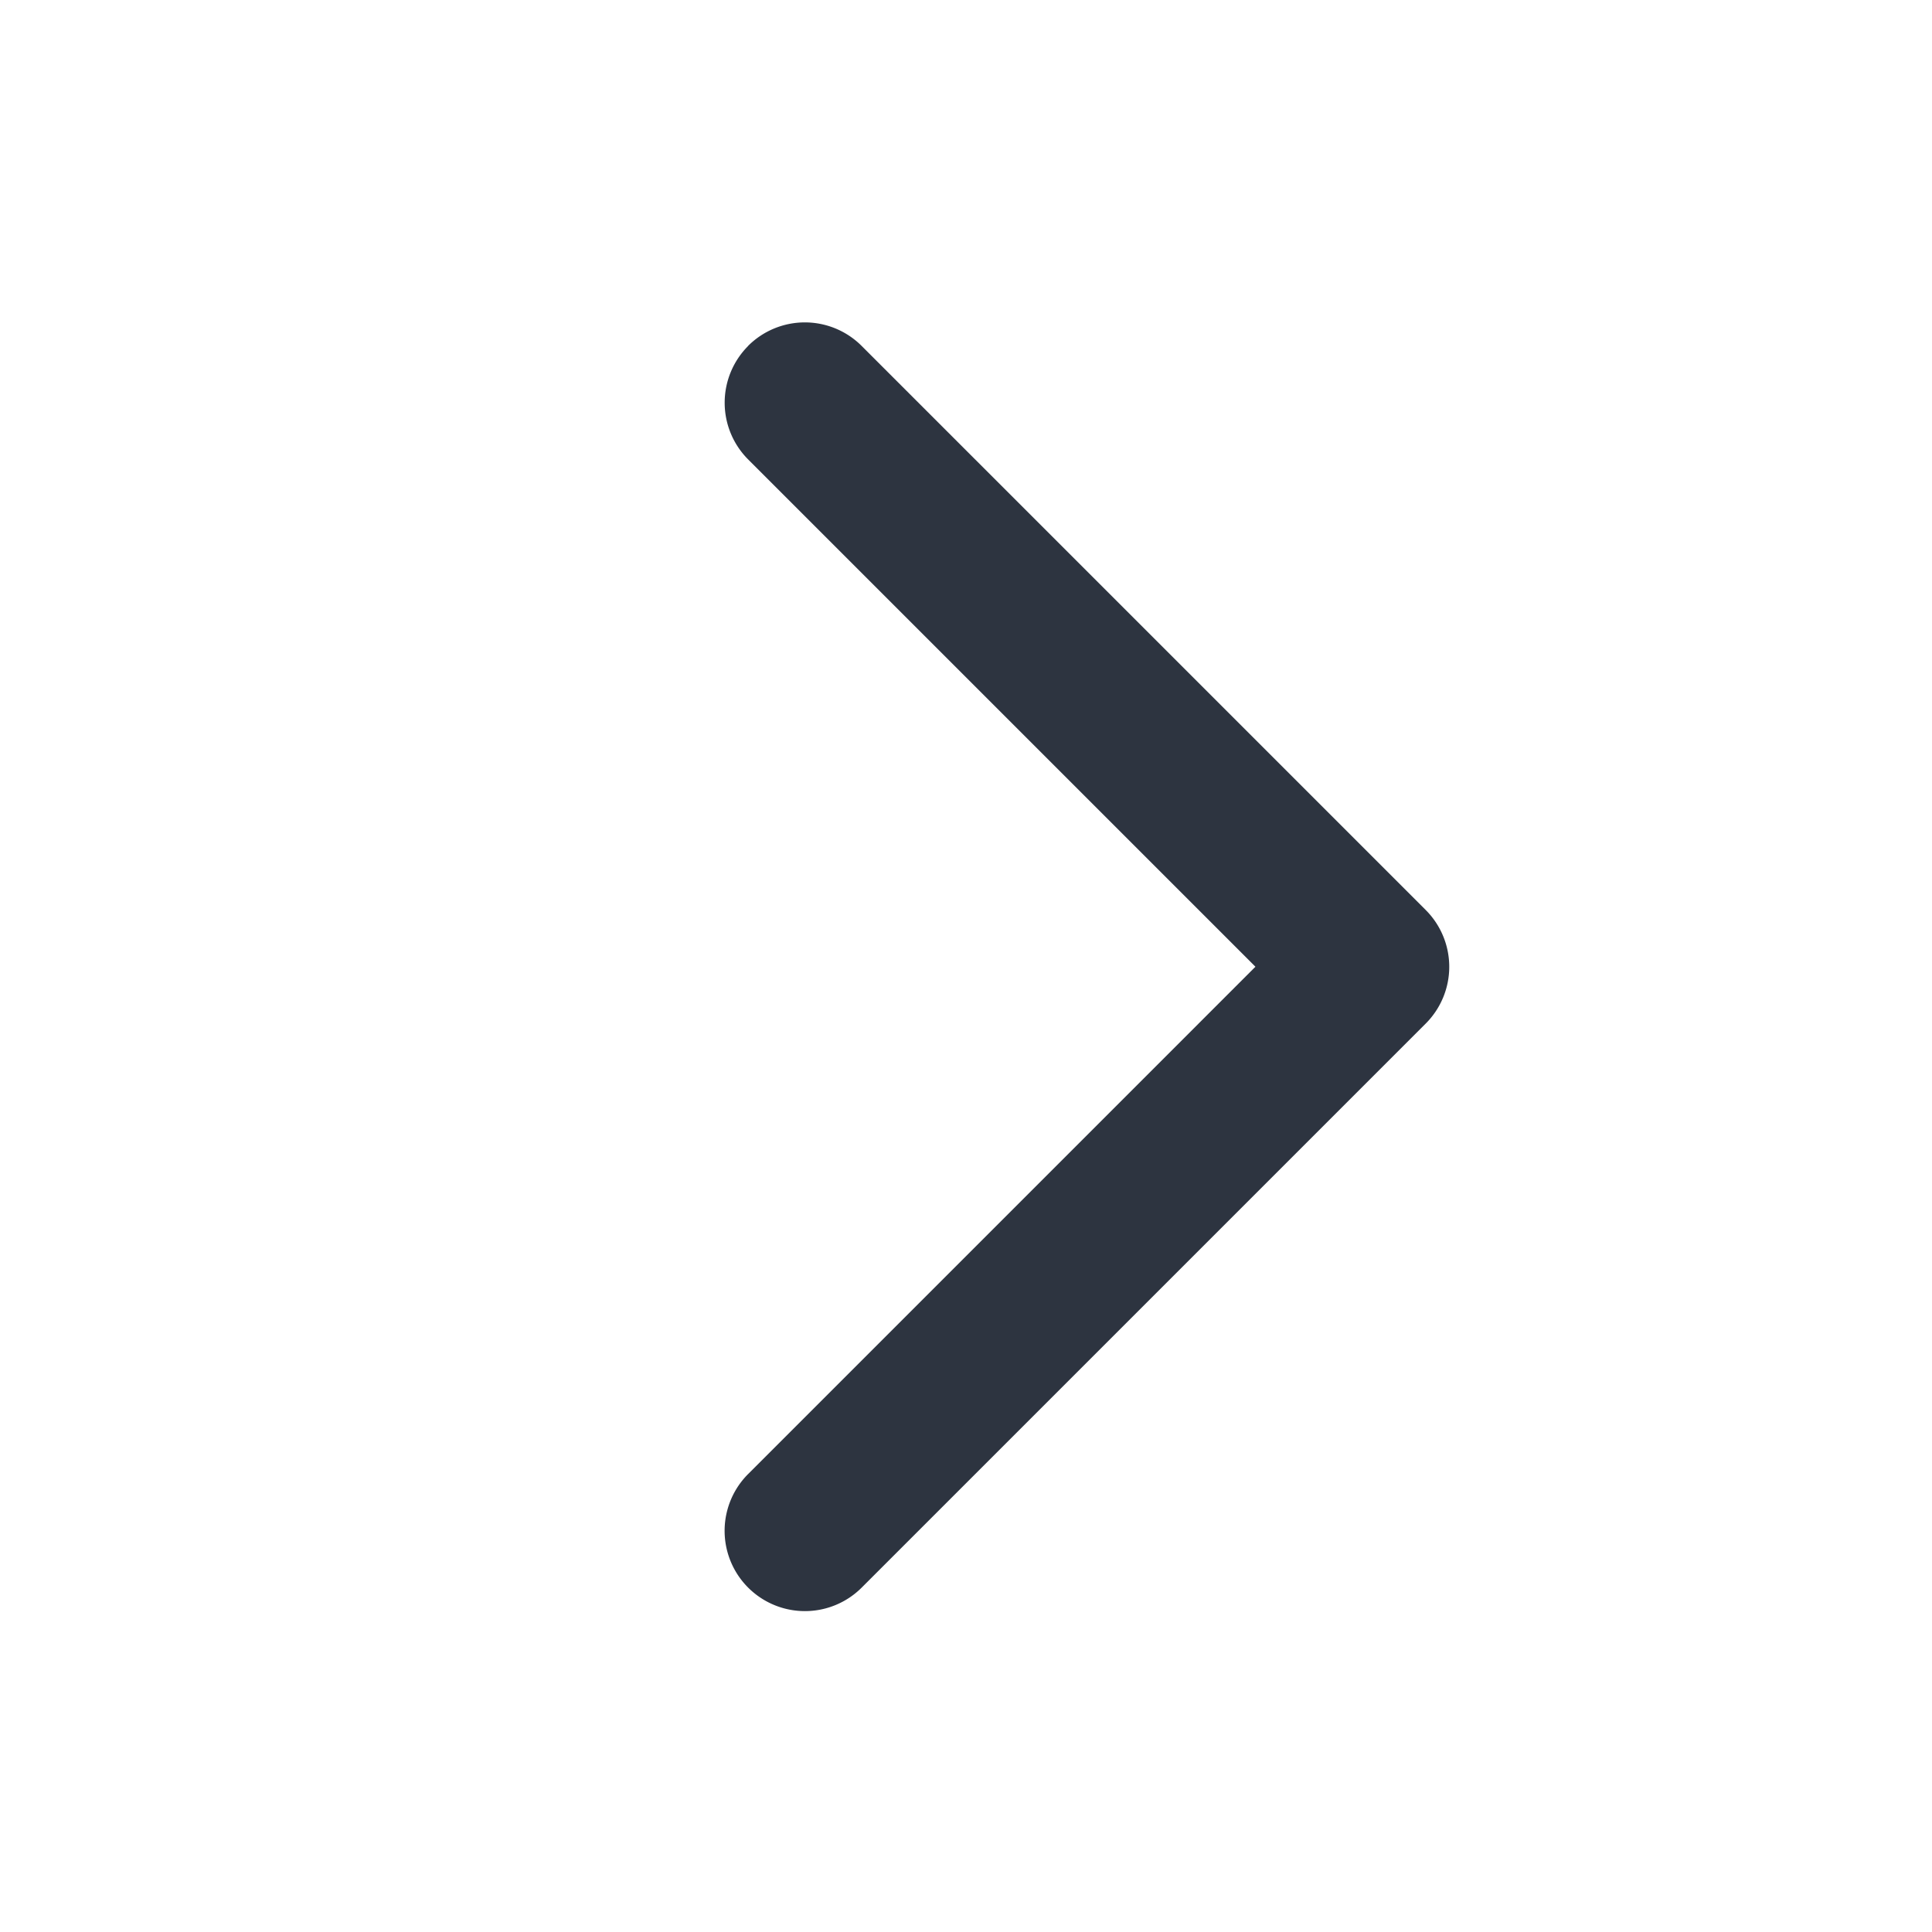 <svg fill="none" xmlns="http://www.w3.org/2000/svg" viewBox="0 0 16 16"><path fill-rule="evenodd" clip-rule="evenodd" d="M6.195 2.865a.665.665 0 0 1 .941 0l4.671 4.671a.665.665 0 0 1 0 .941l-4.671 4.671a.665.665 0 1 1-.94-.941l4.201-4.201-4.201-4.201a.665.665 0 0 1 0-.94Z" fill="#2D3440"/></svg>
